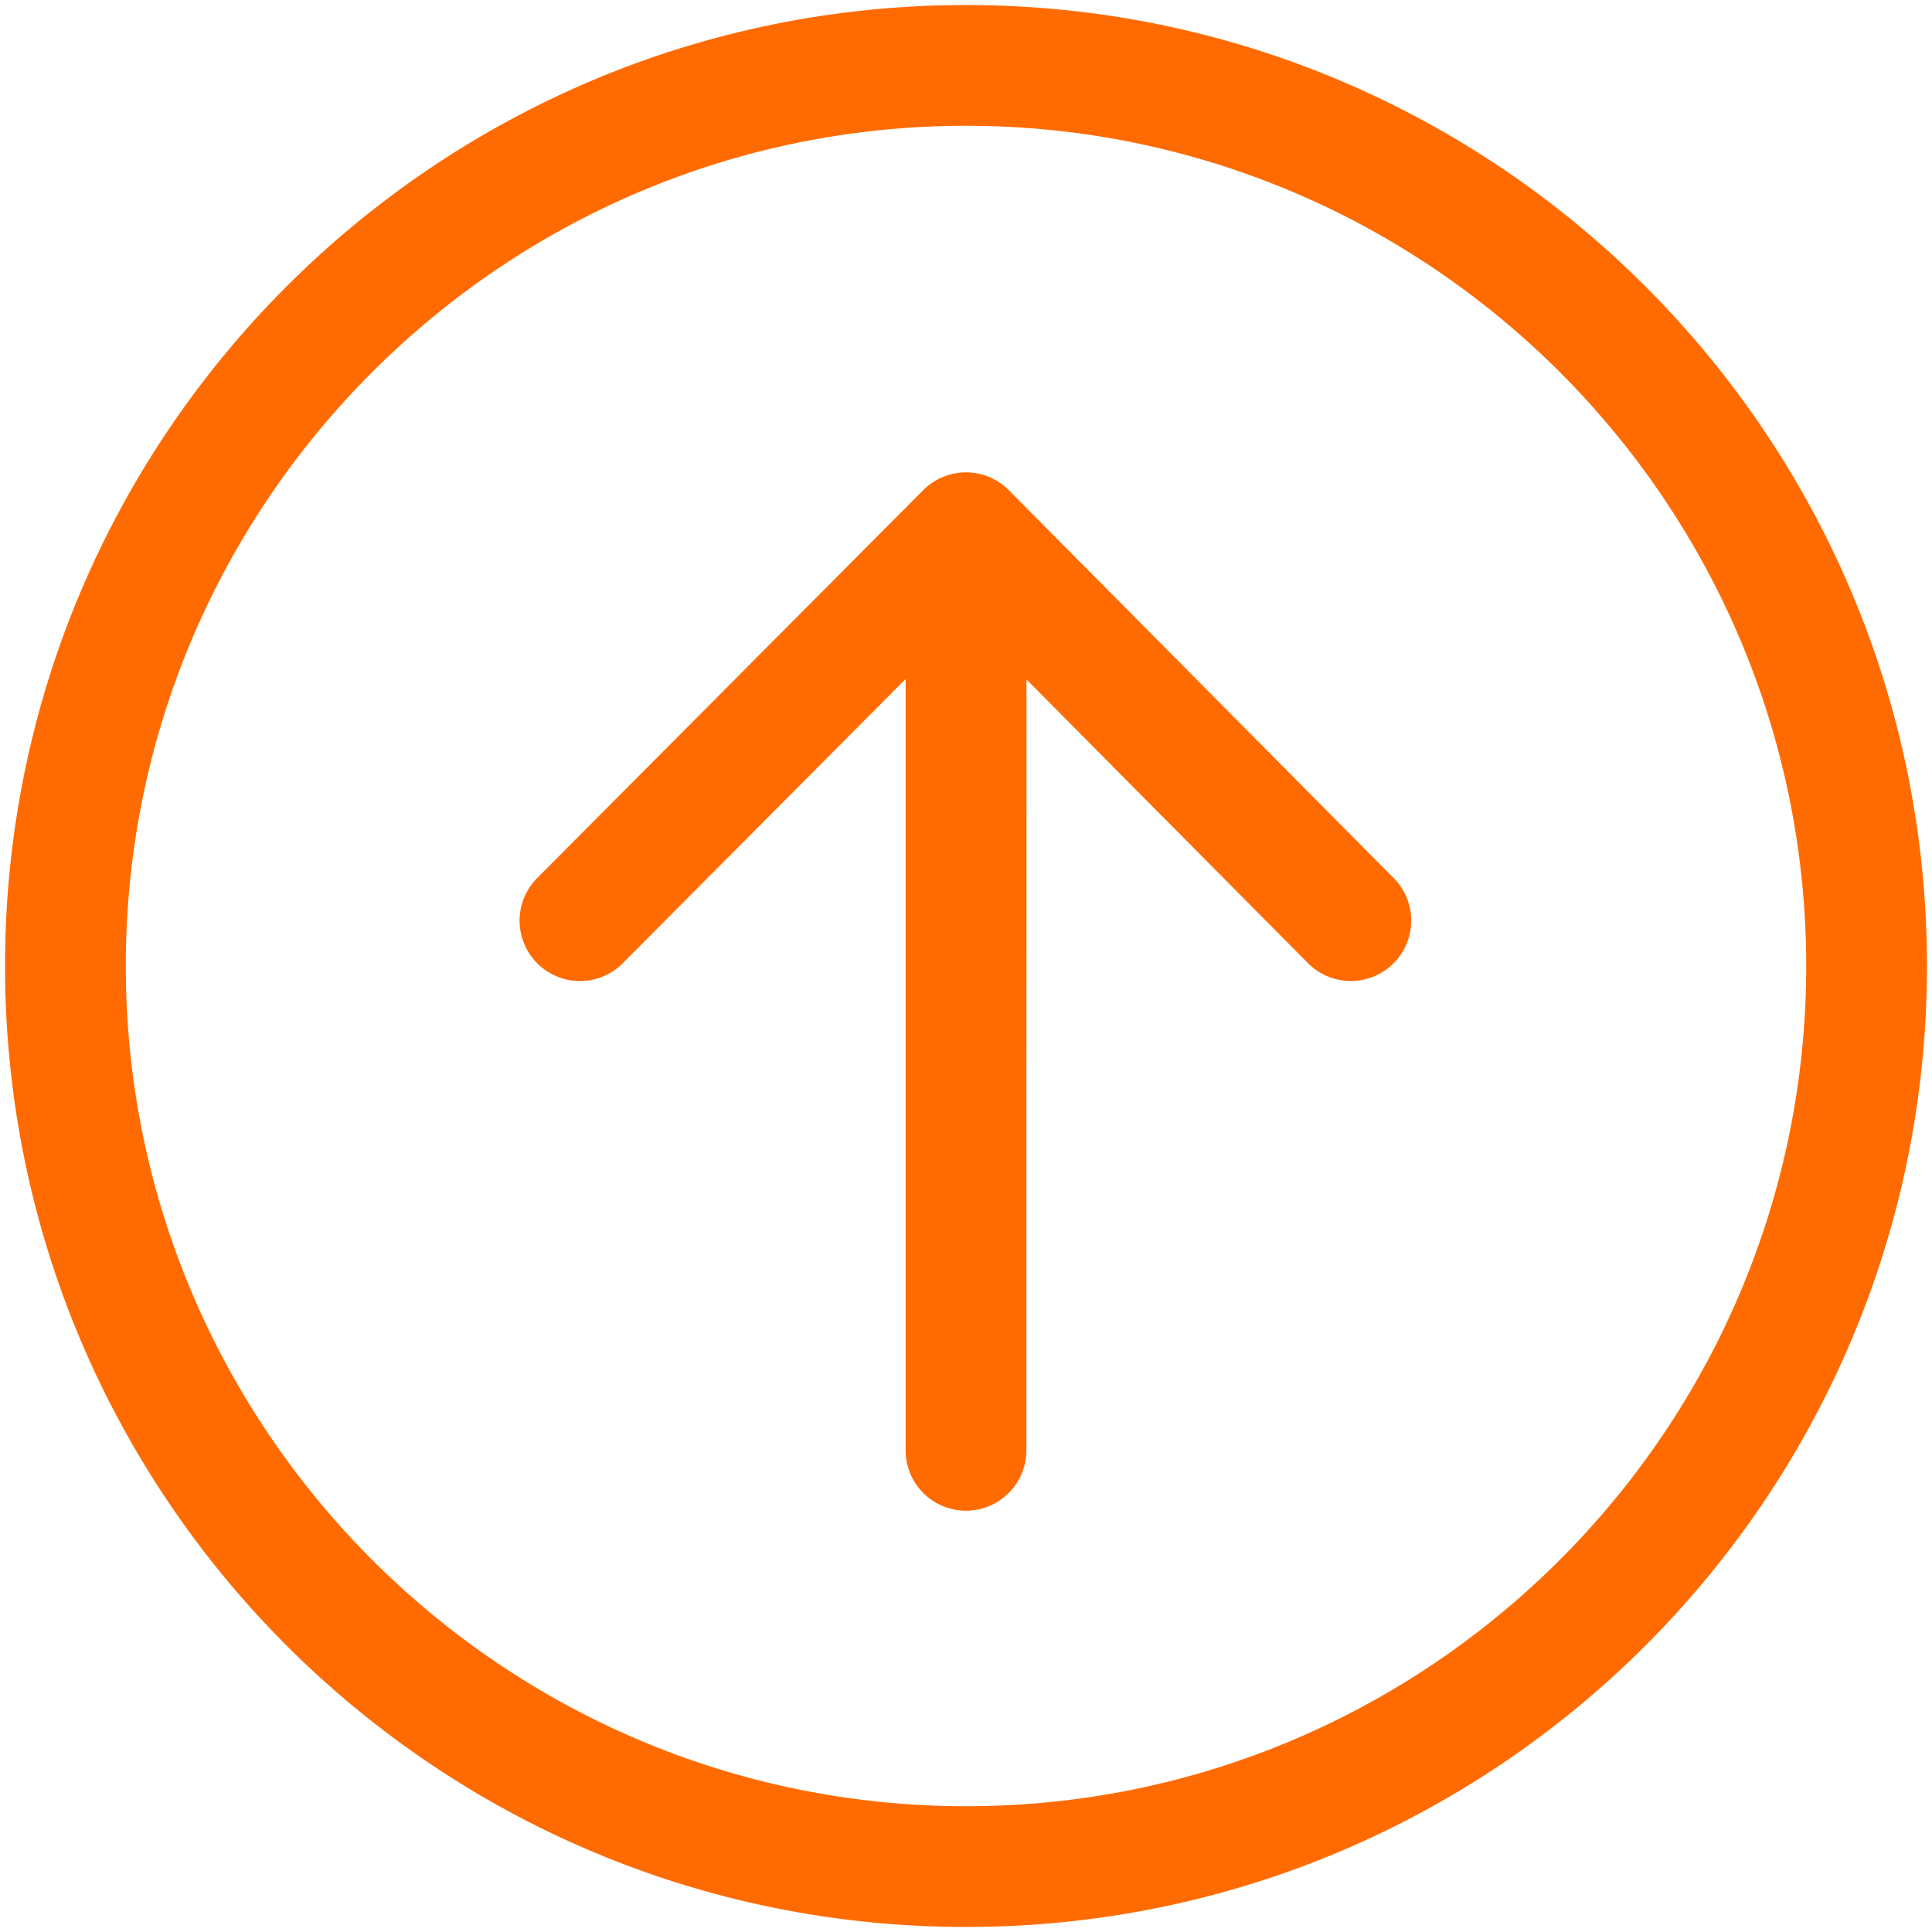 <svg xmlns="http://www.w3.org/2000/svg" width="50" height="50" viewBox="0 0 48 48"><path d="M24 3.125c11.511 0 20.875 9.364 20.875 20.875S35.511 44.875 24 44.875 3.125 35.511 3.125 24 12.489 3.125 24 3.125m0-3C10.814.125.125 10.814.125 24S10.814 47.875 24 47.875 47.875 37.186 47.875 24 37.186.125 24 .125z" fill="#ff6b00"/><path d="M25.5 36.033a1.5 1.5 0 11-3 0V16.87l-7.028 7.061a1.497 1.497 0 01-2.121.005 1.5 1.5 0 01-.005-2.121l9.591-9.637A1.498 1.498 0 0124 11.736h.001c.399 0 .783.16 1.063.443l9.562 9.637a1.5 1.5 0 01-2.129 2.114l-6.994-7.049-.003 19.152z" fill="#ff6b00"/></svg>